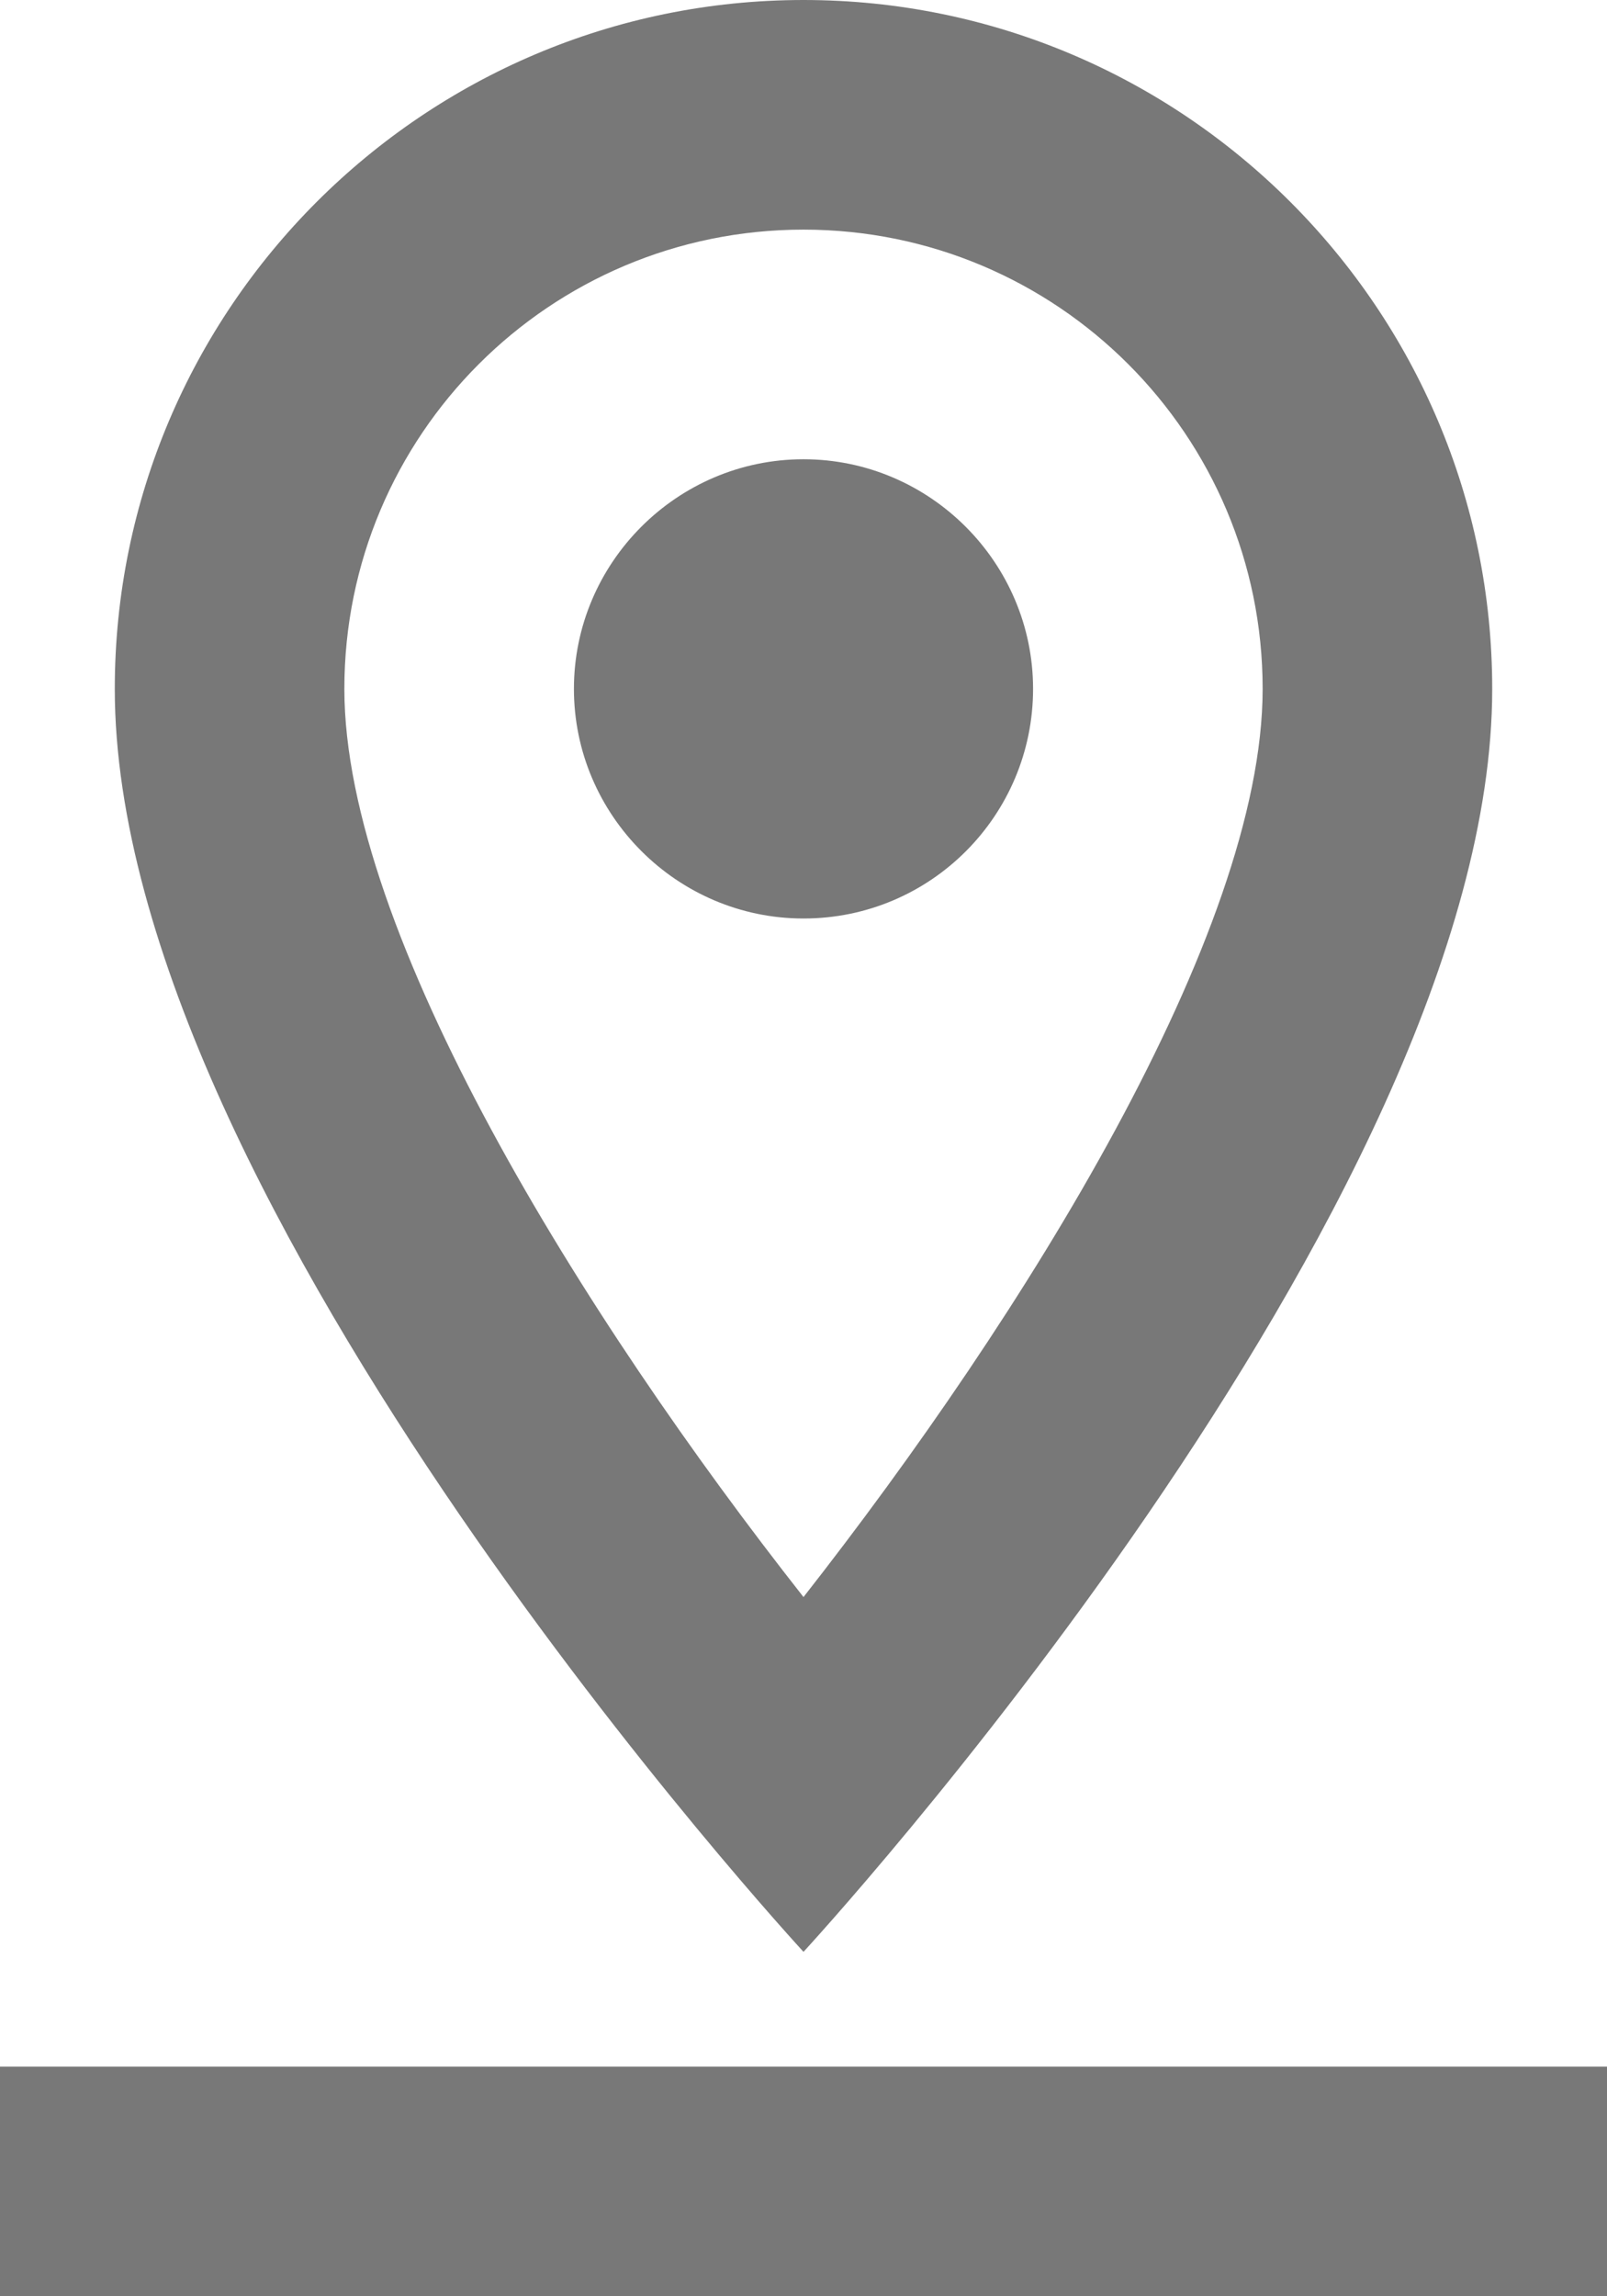 <svg width="14" height="20" viewBox="0 0 14 20" fill="none" xmlns="http://www.w3.org/2000/svg">
<path fill-rule="evenodd" clip-rule="evenodd" d="M7 0C10.31 0 13 2.69 13 6C13 10.5 7 17 7 17C7 17 1 10.5 1 6C1 2.69 3.69 0 7 0ZM14 20V18H0V20H14ZM3 6C3 3.79 4.79 2 7 2C9.21 2 11 3.79 11 6C11 8.13 8.92 11.46 7 13.91C5.08 11.47 3 8.13 3 6ZM5 6C5 4.9 5.9 4 7 4C8.1 4 9 4.9 9 6C9 7.1 8.11 8 7 8C5.9 8 5 7.1 5 6Z" fill="#787878"/>
</svg>
